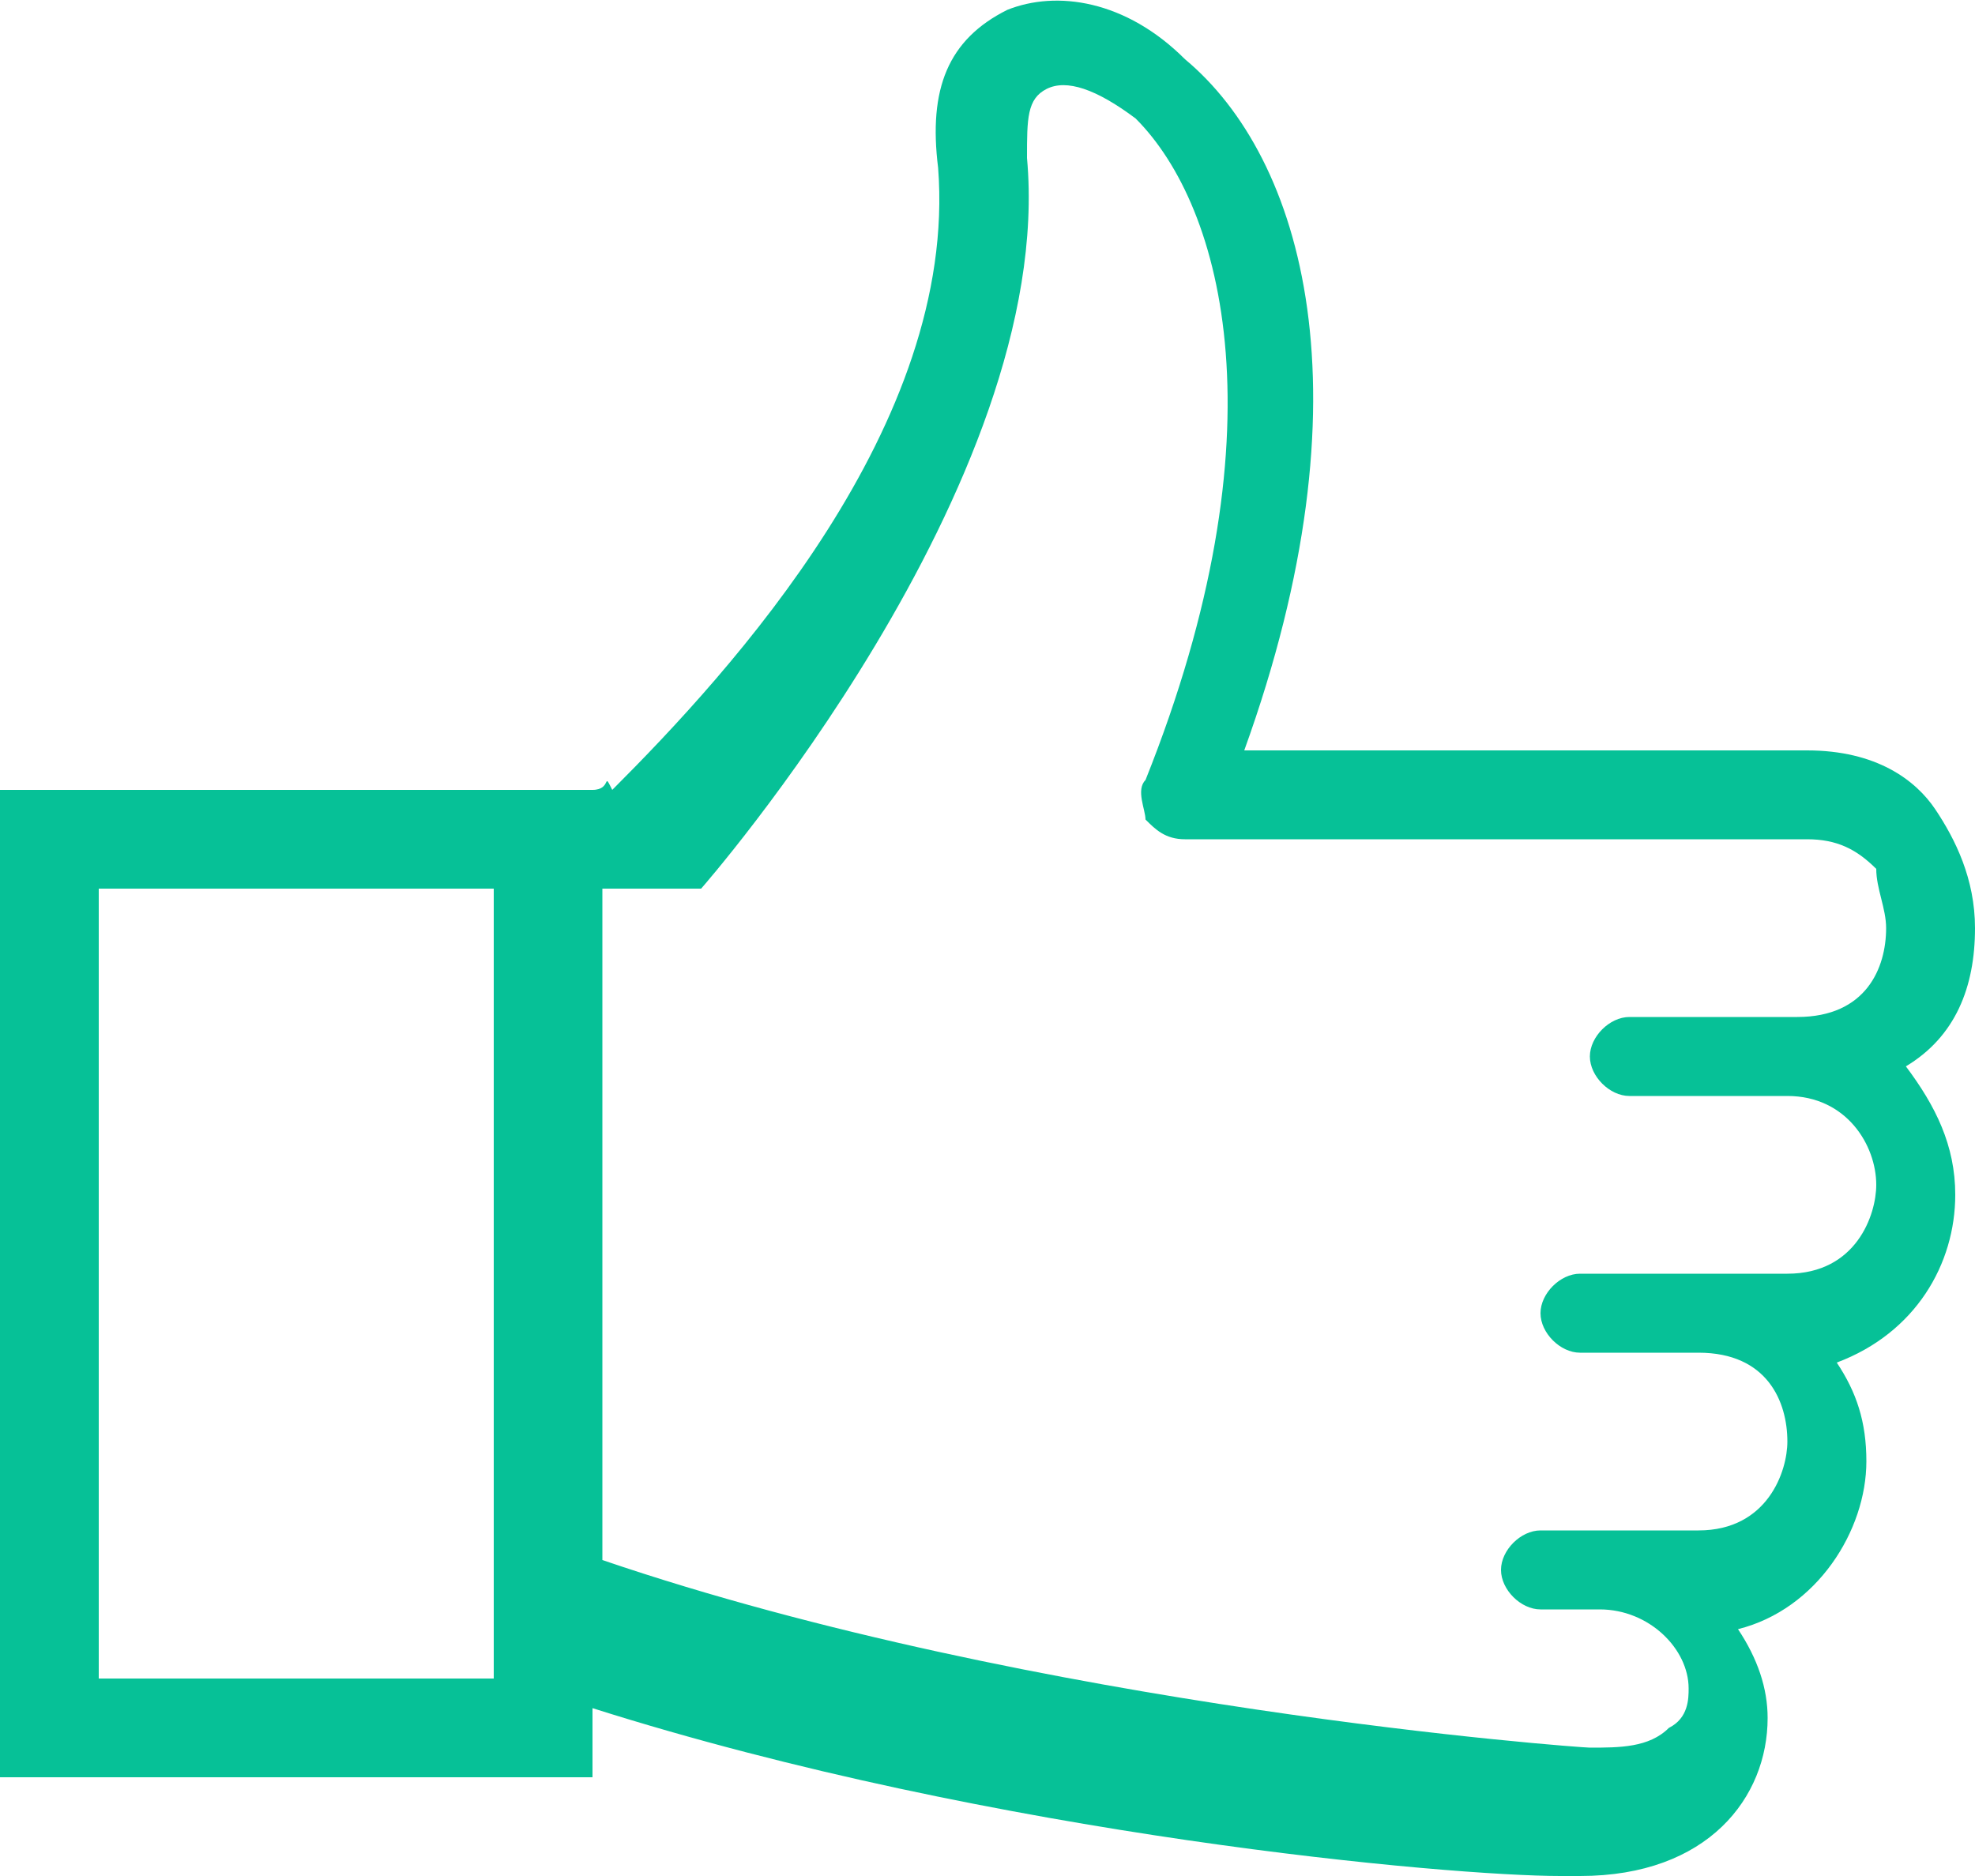 <?xml version="1.0" encoding="utf-8"?>
<!-- Generator: Adobe Illustrator 18.1.0, SVG Export Plug-In . SVG Version: 6.00 Build 0)  -->
<svg version="1.1" id="Layer_1" xmlns="http://www.w3.org/2000/svg" xmlns:xlink="http://www.w3.org/1999/xlink" x="0px" y="0px"
	 viewBox="0 0 20 19" enable-background="new 0 0 20 19" xml:space="preserve">
<path fill="#06c197" d="M20,9.4c0-0.5-0.2-0.9-0.4-1.2c-0.2-0.3-0.6-0.6-1.3-0.6h-5.7c1.3-3.6,0.6-6-0.6-7c-0.6-0.6-1.3-0.7-1.8-0.5
	C9.6,0.4,9.4,0.9,9.5,1.7c0.2,2.6-2.1,5.1-3.3,6.3C6.1,7.8,6.2,8,6,8H0v10h6v-0.7c4.1,1.3,8.7,1.7,9.8,1.7c0.1,0,0.2,0,0.2,0
	c1.3,0,1.9-0.8,1.9-1.6c0-0.3-0.1-0.6-0.3-0.9c0.8-0.2,1.3-1,1.3-1.7c0-0.4-0.1-0.7-0.3-1c0.8-0.3,1.2-1,1.2-1.7
	c0-0.5-0.2-0.9-0.5-1.3C19.8,10.5,20,10,20,9.4z M5,17H1V9h4V17z M18.2,10.3h-0.1h-1.6c-0.2,0-0.4,0.2-0.4,0.4
	c0,0.2,0.2,0.4,0.4,0.4h1.6c0.6,0,0.9,0.5,0.9,0.9c0,0.3-0.2,0.9-0.9,0.9h-0.9h-1.2c-0.2,0-0.4,0.2-0.4,0.4c0,0.2,0.2,0.4,0.4,0.4
	h1.2c0.7,0,0.9,0.5,0.9,0.9c0,0.3-0.2,0.9-0.9,0.9h-1h-0.6c-0.2,0-0.4,0.2-0.4,0.4s0.2,0.4,0.4,0.4h0.6c0.5,0,0.9,0.4,0.9,0.8
	c0,0.1,0,0.3-0.2,0.4c-0.2,0.2-0.5,0.2-0.8,0.2c-0.1,0-5.6-0.4-10-1.9V9c0,0,1,0,1,0s3.6-4.1,3.3-7.4c0-0.4,0-0.6,0.2-0.7
	c0.2-0.1,0.5,0,0.9,0.3c0.9,0.9,1.5,3.2,0.1,6.7c-0.1,0.1,0,0.3,0,0.4c0.1,0.1,0.2,0.2,0.4,0.2h6.3c0.3,0,0.5,0.1,0.7,0.3
	C19,9,19.1,9.2,19.1,9.4C19.1,9.8,18.9,10.3,18.2,10.3z"/>
</svg>
